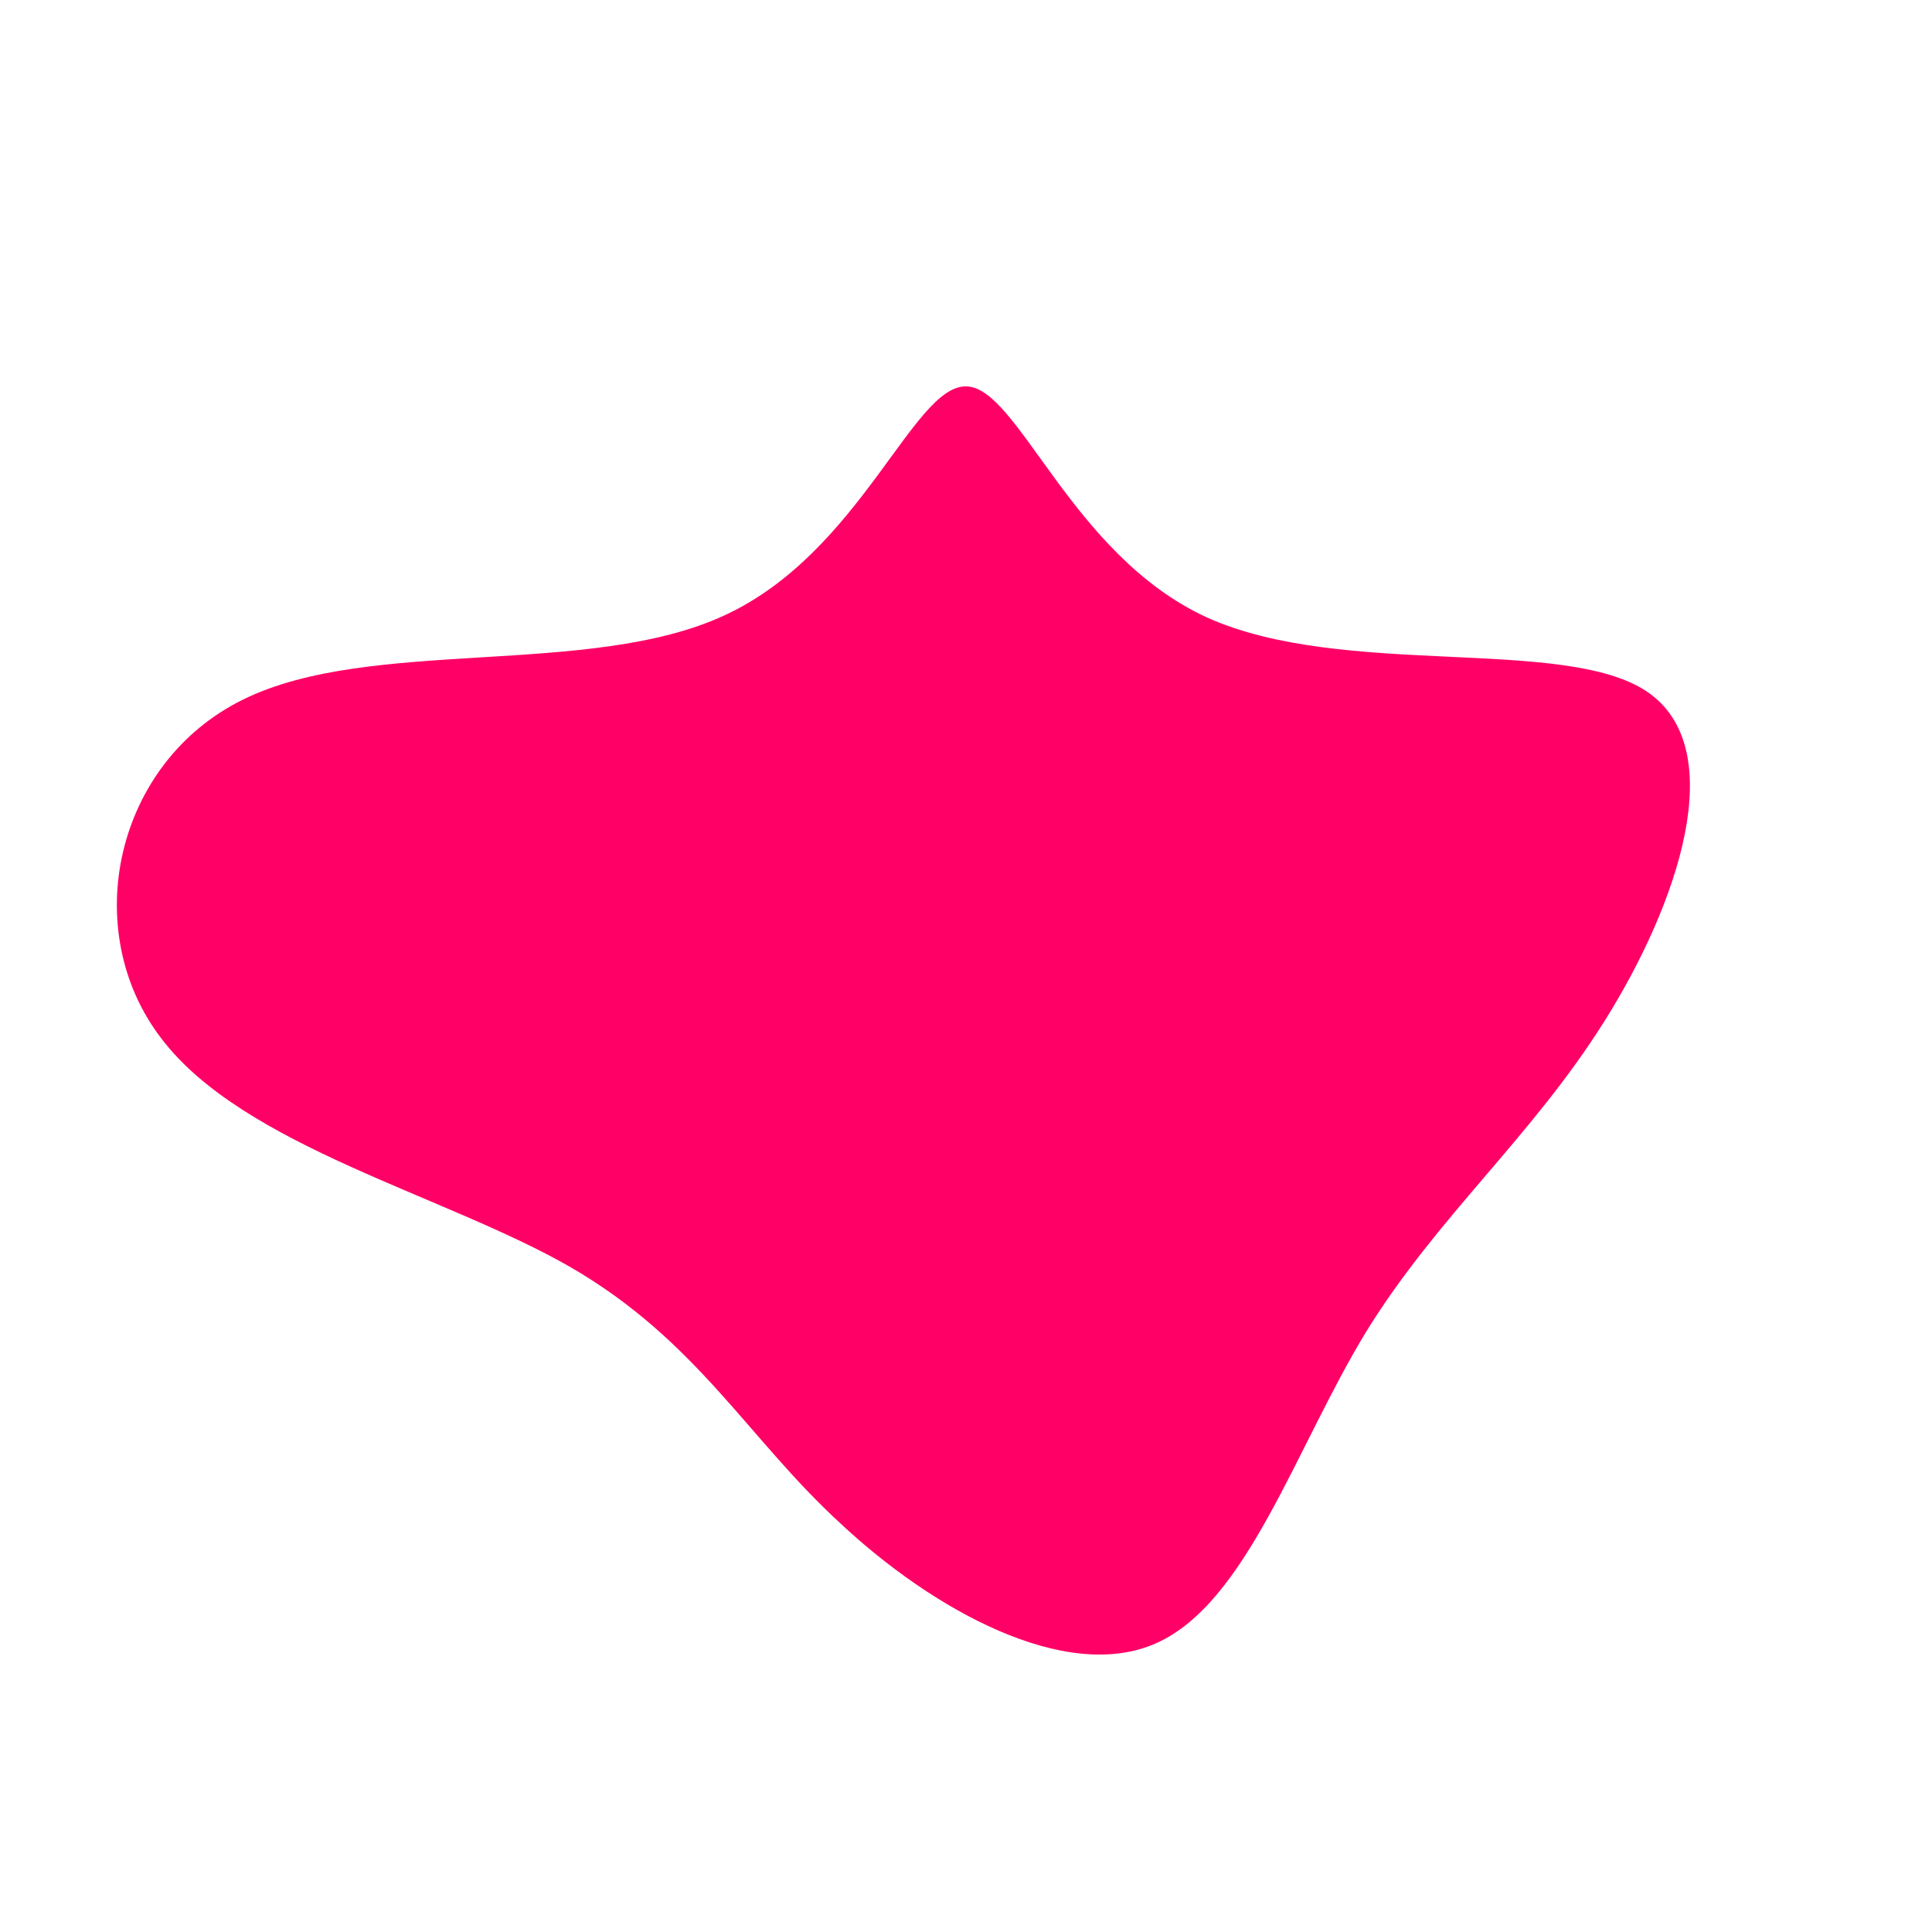 <?xml version="1.0" standalone="no"?>
<svg viewBox="0 0 200 200" xmlns="http://www.w3.org/2000/svg">
  <path fill="#FF0066" d="M24.9,-36.1C39,-29.7,61.9,-34.2,70.5,-28.4C79.2,-22.5,73.7,-6.4,66.1,5.7C58.5,17.8,48.8,25.9,41.4,37.9C34.1,49.9,29.1,65.9,19.7,70.1C10.3,74.3,-3.5,66.6,-13,57.7C-22.6,48.9,-27.8,38.8,-40.9,31.2C-53.9,23.7,-74.8,18.7,-83.3,7.5C-91.9,-3.7,-88.1,-21.1,-74.8,-27.6C-61.6,-34.1,-39,-29.8,-25,-36.3C-10.9,-42.8,-5.5,-60.1,0,-60C5.4,-60,10.8,-42.6,24.9,-36.1Z" transform="translate(100 100)" />
</svg>
